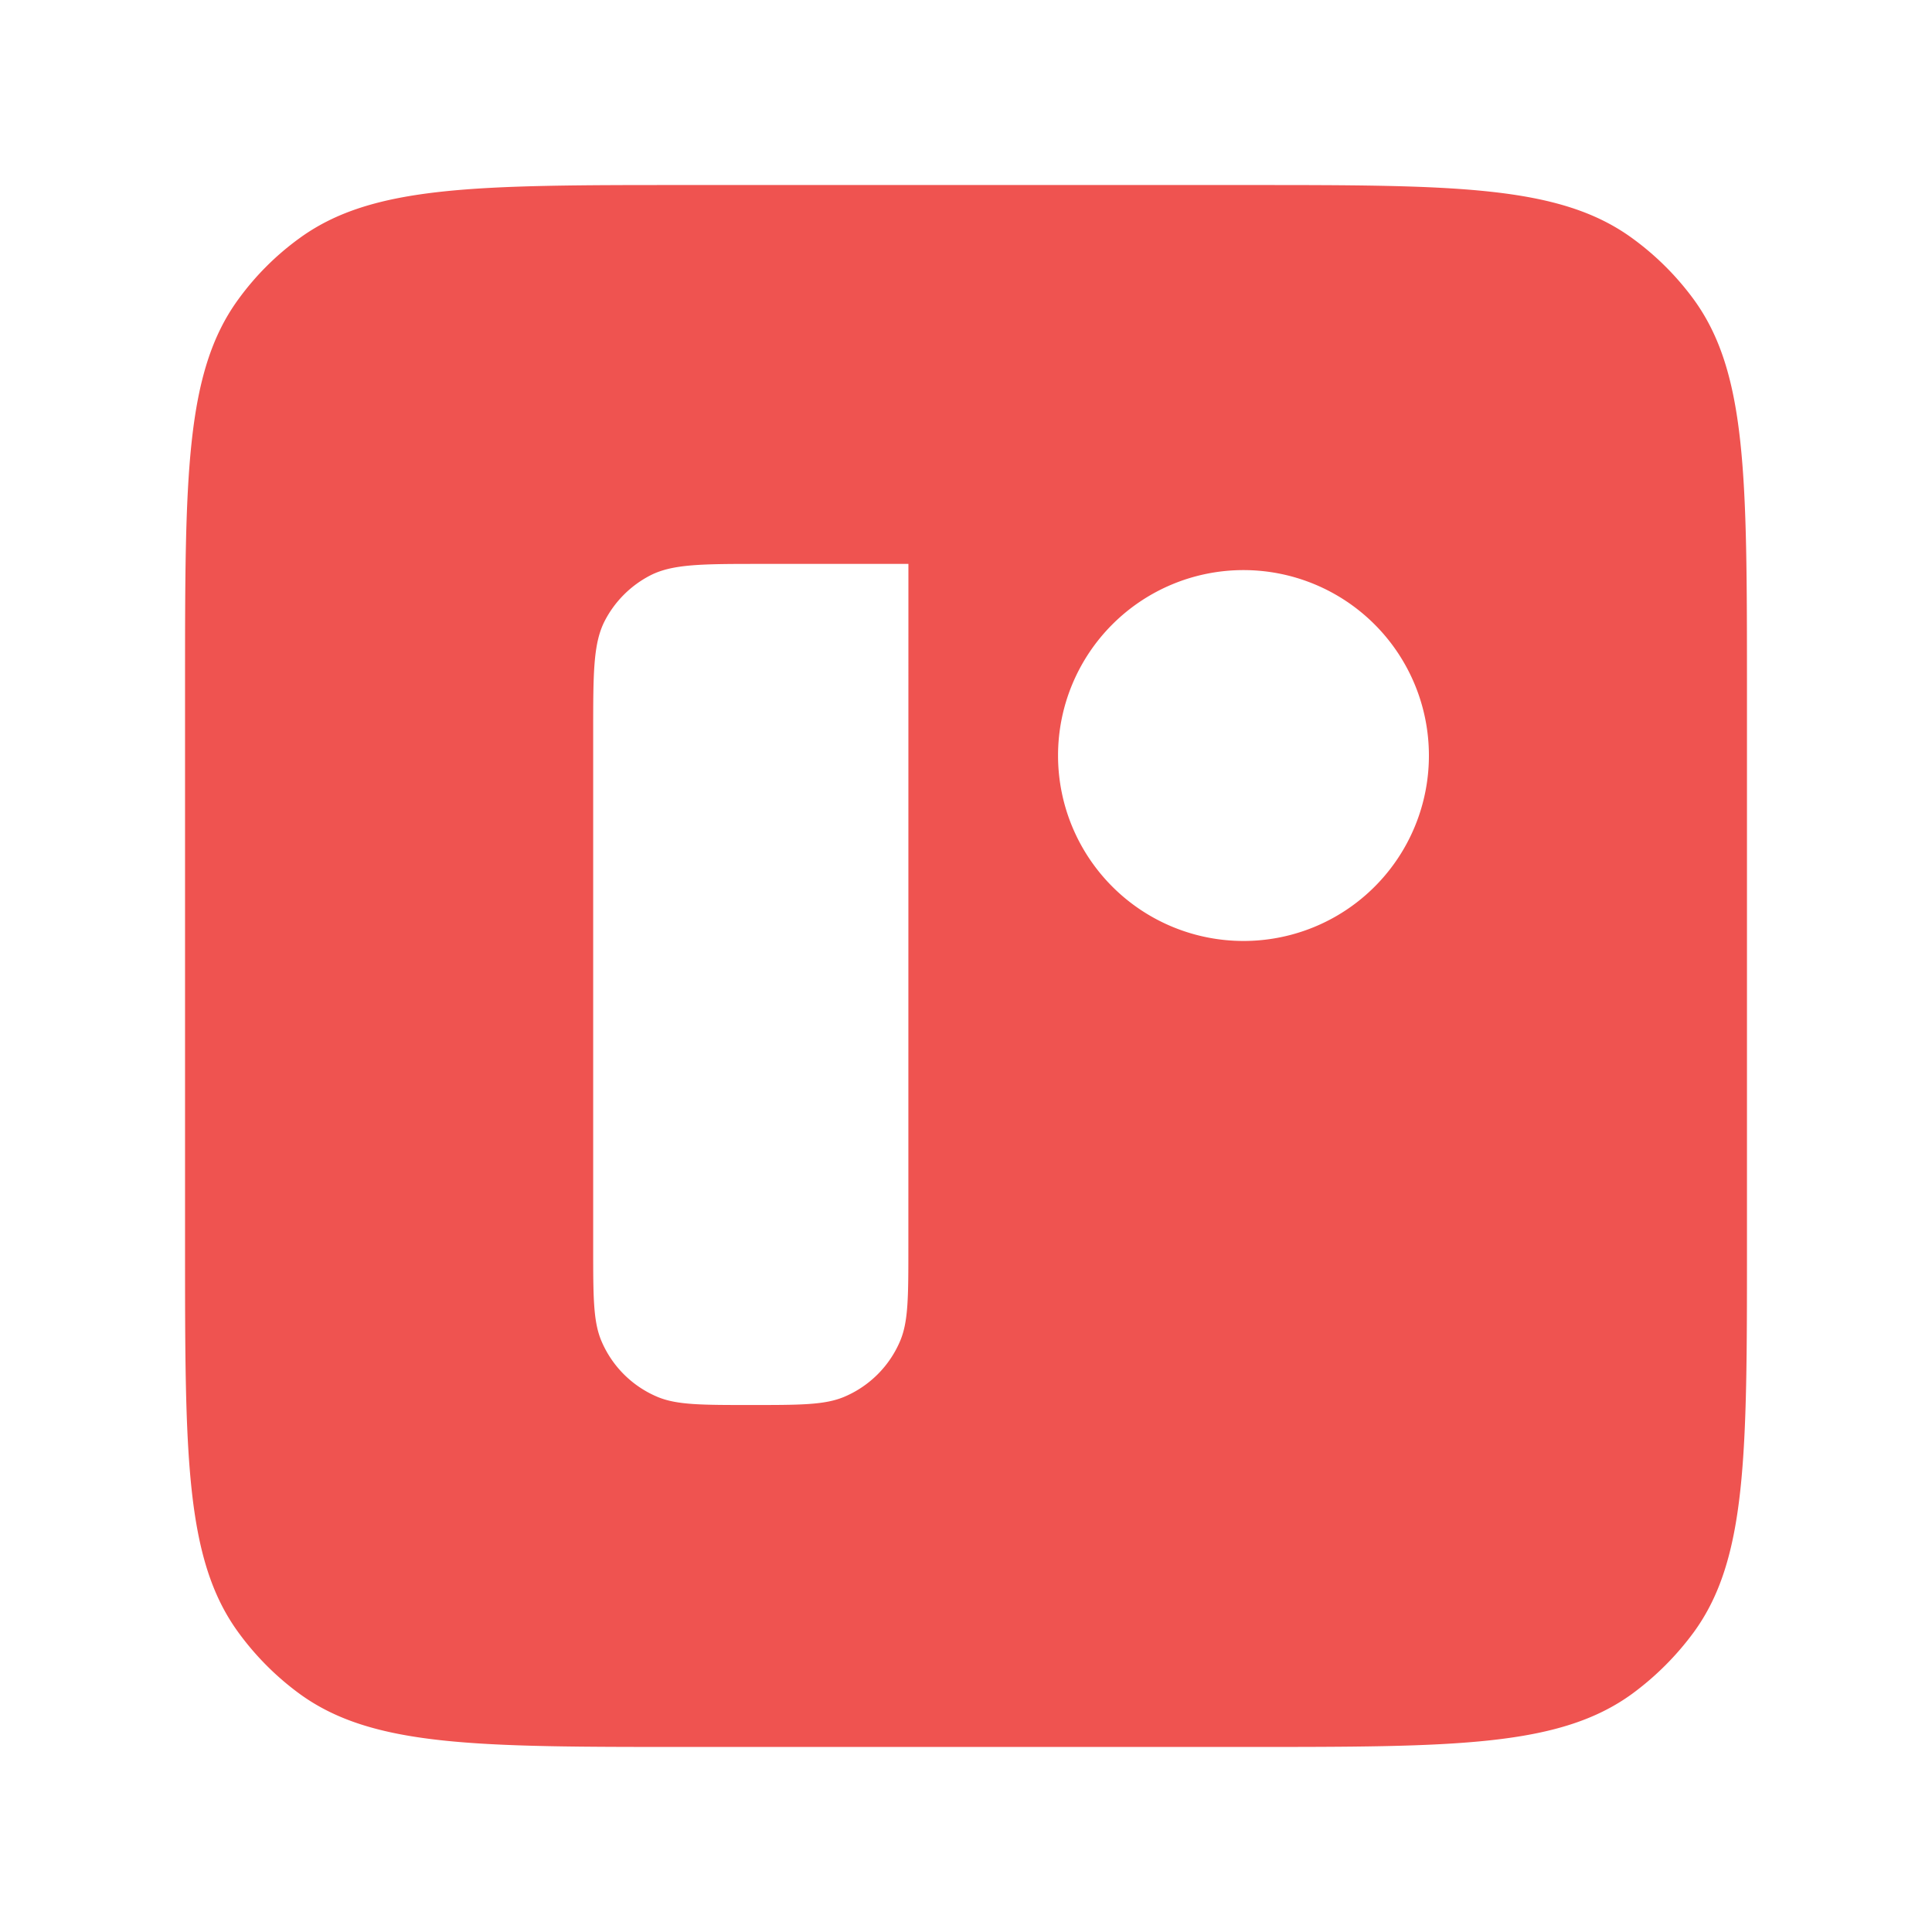 <svg version="1.1" viewBox="0 0 100 100" xmlns="http://www.w3.org/2000/svg">
 <path d="m87.671 15.503a14.518 14.518 0 0 0-3.189-3.175c-3.777-2.751-9.171-2.751-19.96-2.751h-29.058c-10.788 0-16.182 0-19.96 2.751a14.177 14.177 0 0 0-3.175 3.175c-2.751 3.777-2.751 9.171-2.751 19.975v29.043c0 10.788 0 16.179 2.751 19.96a14.518 14.518 0 0 0 3.175 3.189c3.777 2.752 9.171 2.752 19.96 2.752h29.058c10.788 0 16.179 0 19.96-2.752a14.904 14.904 0 0 0 3.189-3.189c2.752-3.777 2.752-9.171 2.752-19.96v-29.043c-0.003-10.803-0.003-16.197-2.752-19.975zm-40.654 49.063c0 2.528 0 3.807-0.411 4.806a5.437 5.437 0 0 1-2.94 2.94c-1 0.411-2.262 0.411-4.806 0.411-2.528 0-3.807 0-4.806-0.411a5.437 5.437 0 0 1-2.94-2.94c-0.411-0.999-0.411-2.277-0.411-4.806v-26.662c0-3.058 0-4.586 0.588-5.746a5.484 5.484 0 0 1 2.381-2.382c1.159-0.588 2.69-0.588 5.733-0.588h7.614zm17.345-15.862a9.598 9.598 0 1 1 9.598-9.598 9.591 9.591 0 0 1-9.585 9.598z" fill="#fff" style="fill:#ef5350;stroke-width:.686"/>
</svg>
